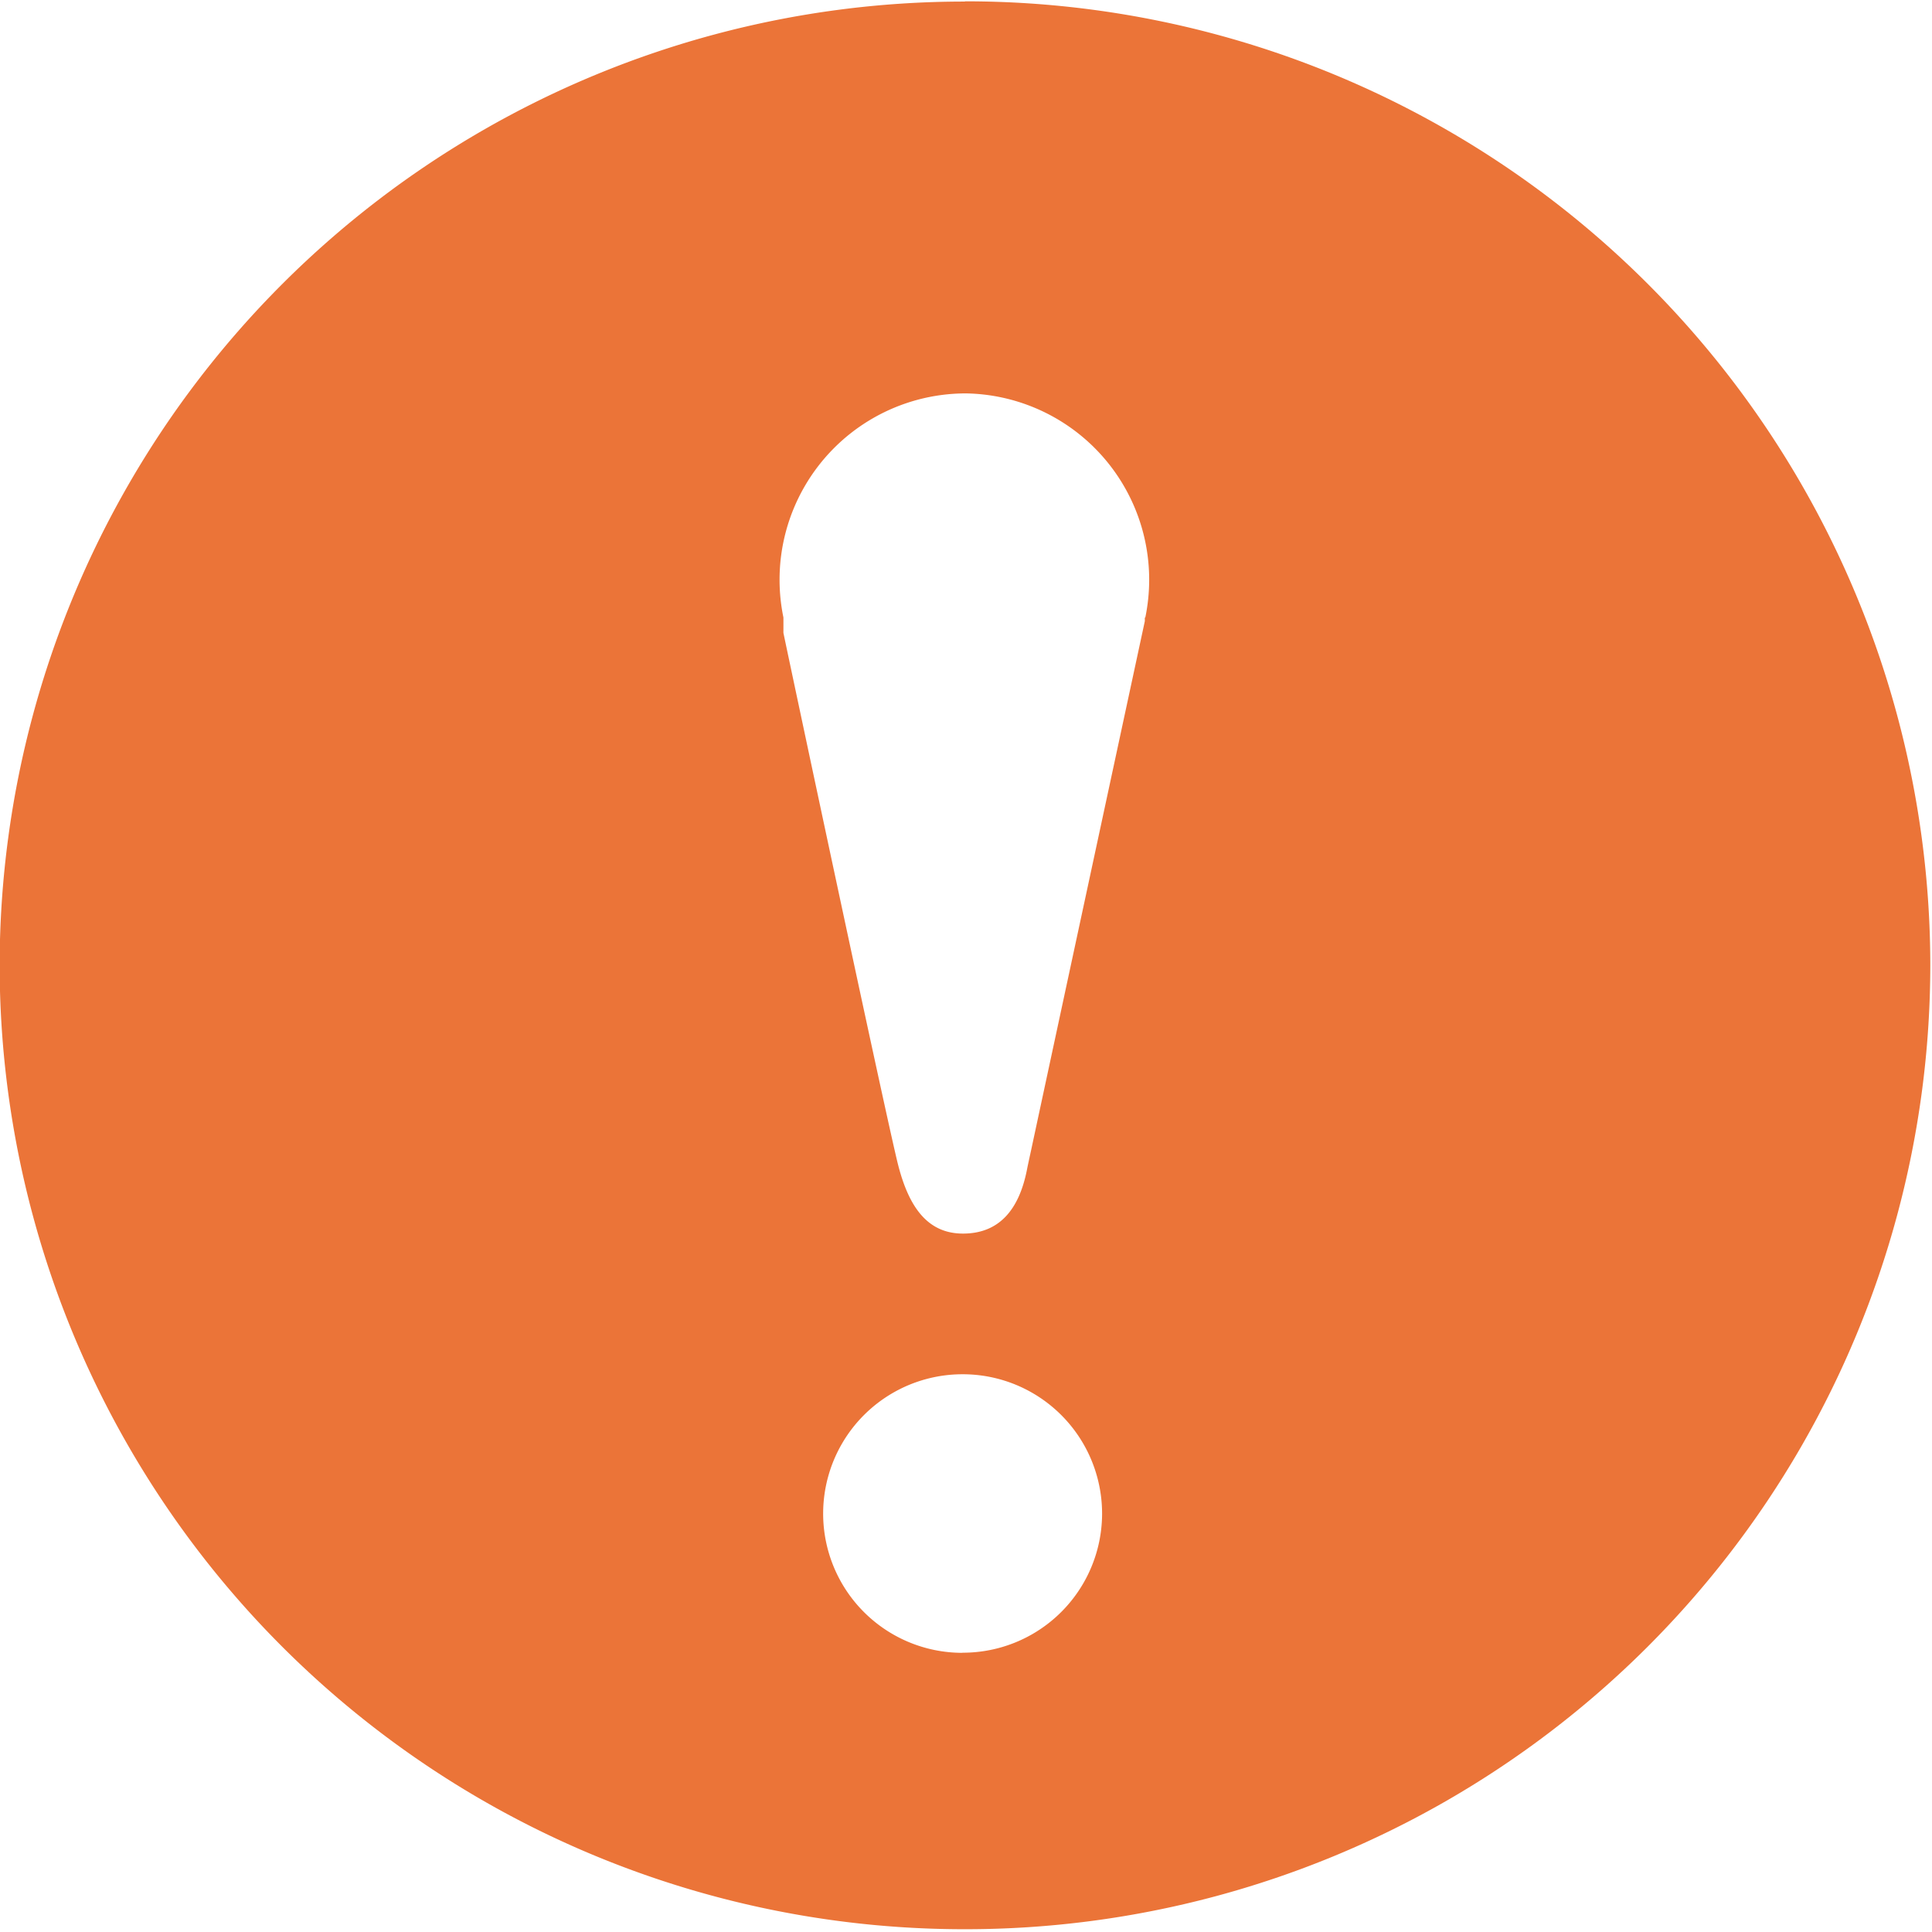 <svg xmlns="http://www.w3.org/2000/svg" xmlns:xlink="http://www.w3.org/1999/xlink" width="16" height="16" viewBox="0 0 16 16"><defs><style>.a{fill:#eb7438;}.b{clip-path:url(#a);}</style><clipPath id="a"><rect class="a" width="16" height="16"/></clipPath></defs><g class="b"><path class="a" d="M-76.125,40.619A7.989,7.989,0,0,0-84.12,48.6a7.989,7.989,0,0,0,7.995,7.983A7.99,7.99,0,0,0-68.131,48.6a7.989,7.989,0,0,0-7.995-7.983Zm-.024,13.675A1.153,1.153,0,0,1-77.3,53.14a1.154,1.154,0,0,1,1.155-1.153,1.154,1.154,0,0,1,1.155,1.153,1.153,1.153,0,0,1-1.155,1.153Zm1.513-8.574s0,0,0,.008v0l0,.008v.014s-.975,4.533-.976,4.542.067-.342,0,0-.238.53-.53.53-.447-.217-.537-.568-.95-4.4-.95-4.407v-.007a.039.039,0,0,1,0-.008v-.012a.053.053,0,0,1,0-.006V45.81l0-.009V45.79a.082.082,0,0,0,0-.008.013.013,0,0,0,0,0v0l0-.008V45.74l0-.008v-.006a.041.041,0,0,1,0-.006,1.553,1.553,0,0,1-.032-.313,1.543,1.543,0,0,1,1.545-1.543A1.543,1.543,0,0,1-74.6,45.407a1.555,1.555,0,0,1-.032.313Zm0,0" transform="translate(84.117 -40.606)"/></g></svg>